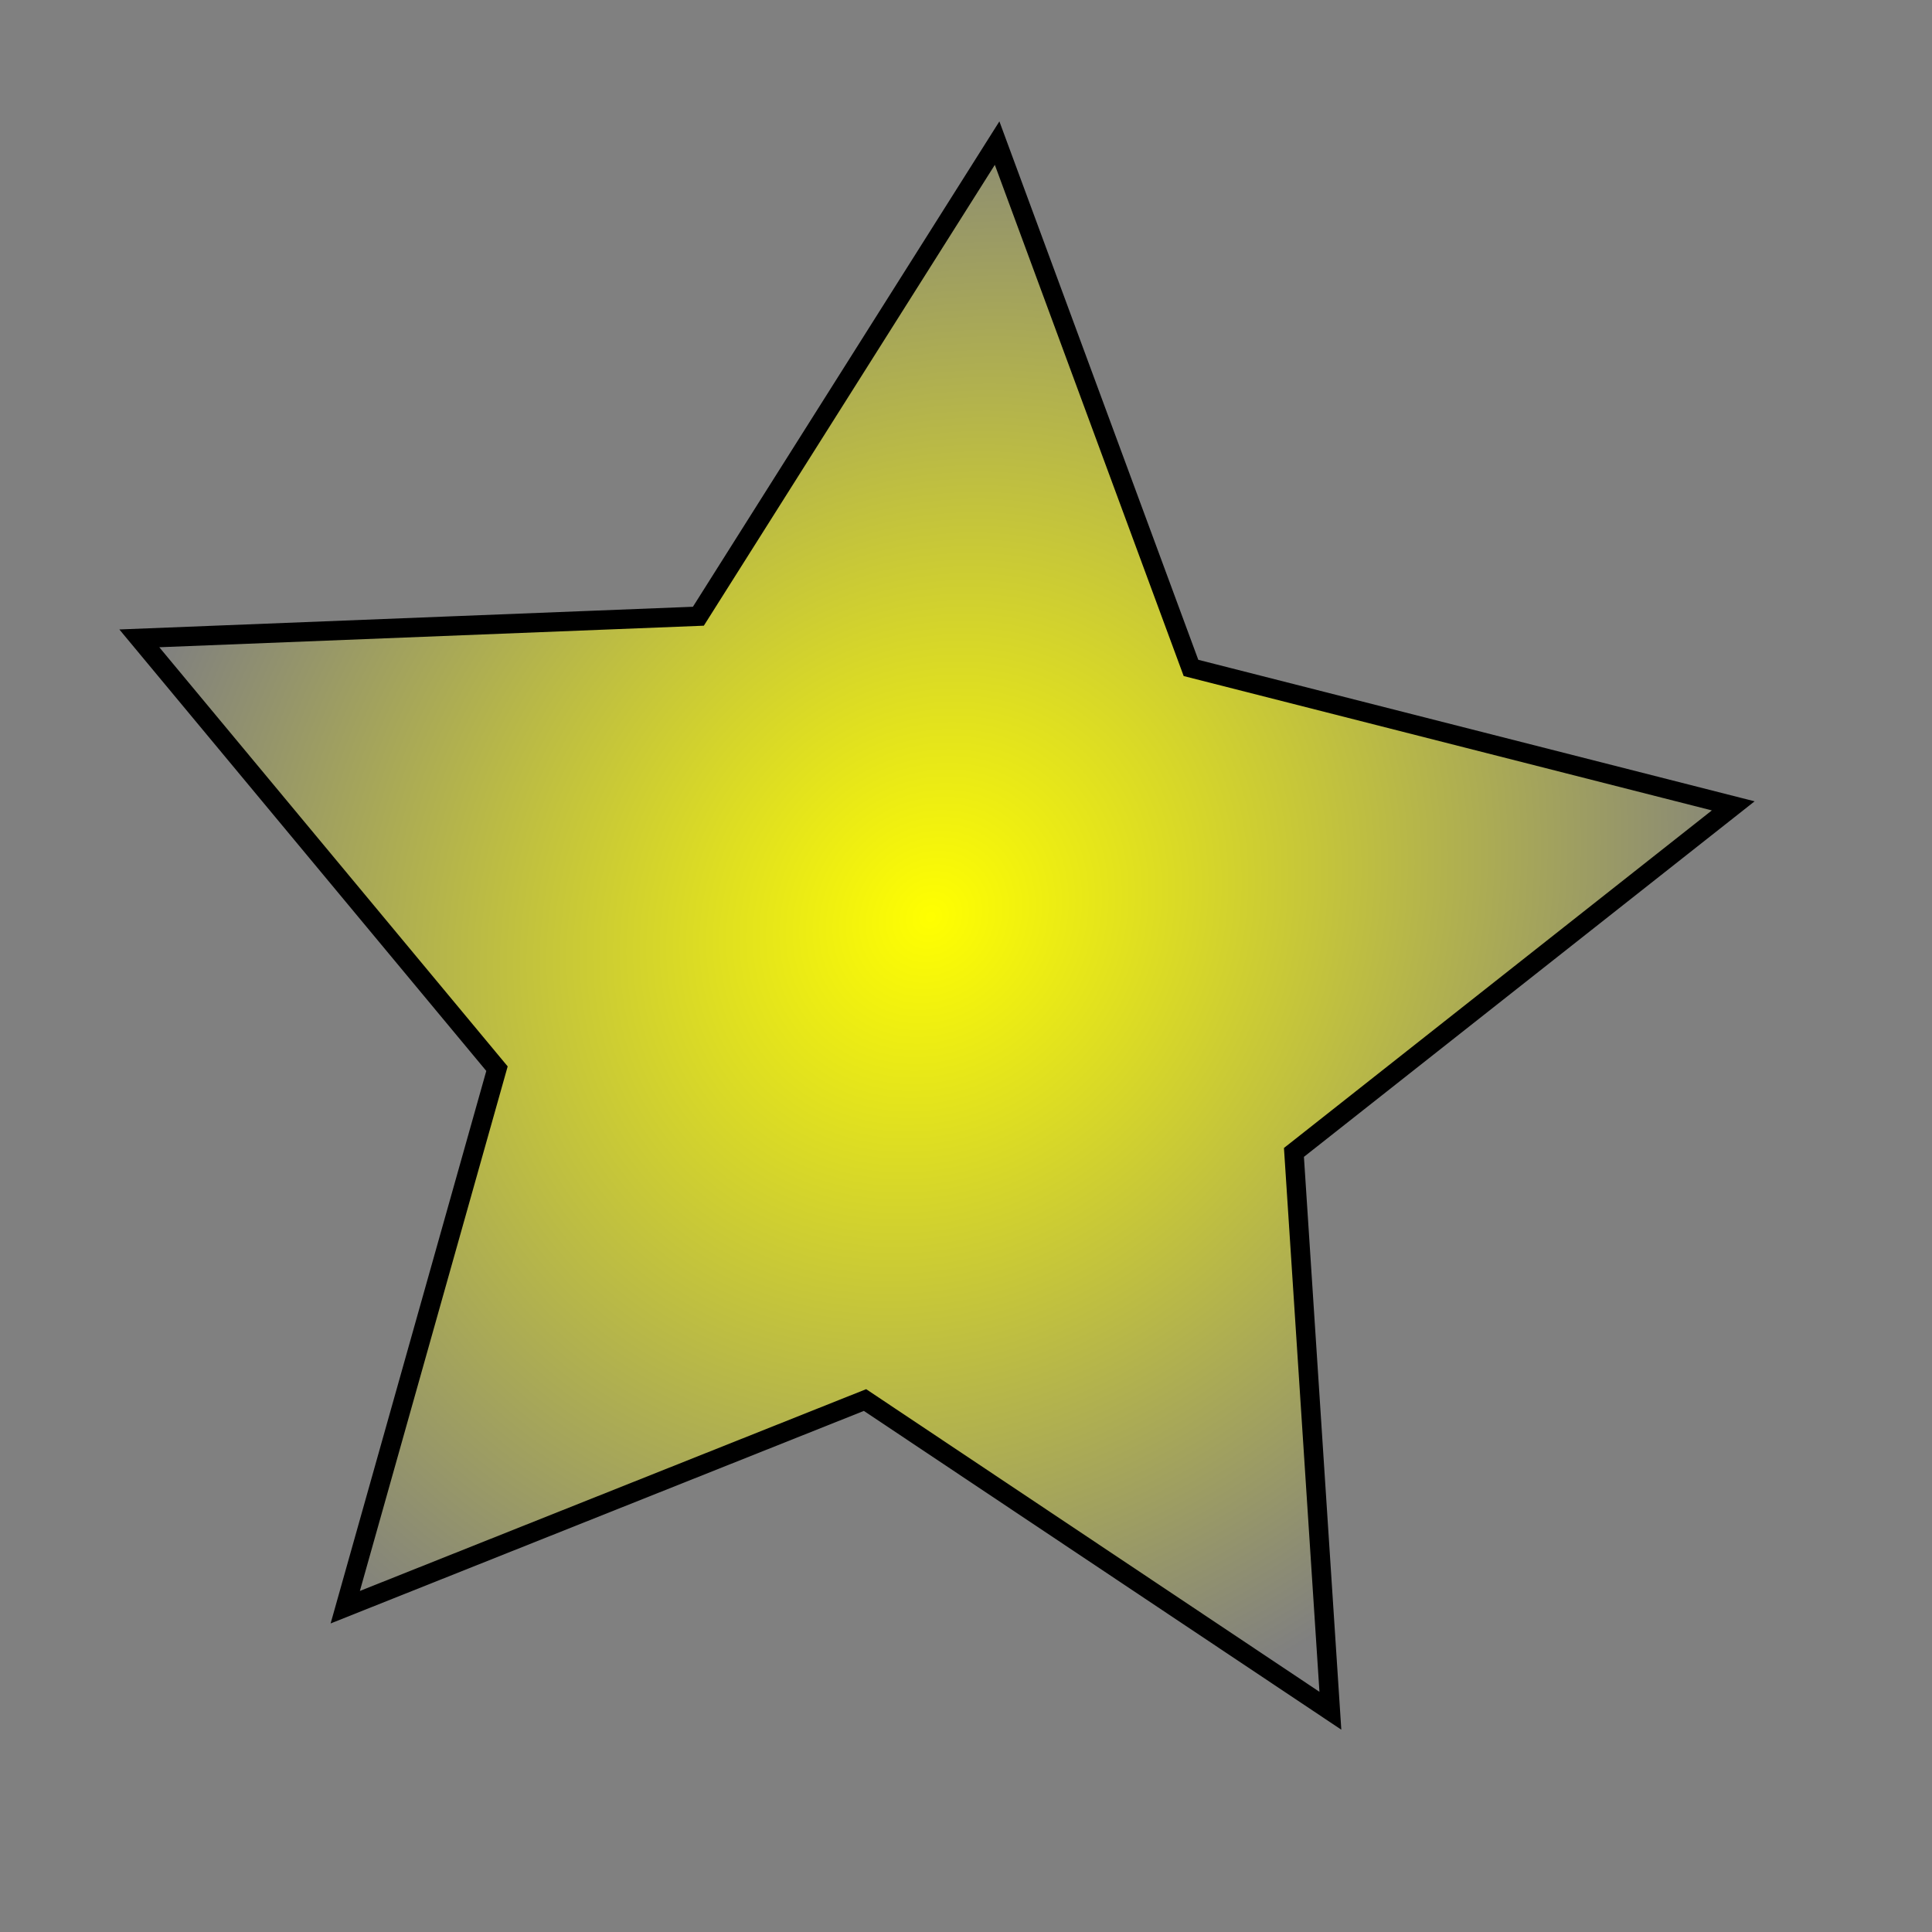 <?xml version="1.0" encoding="UTF-8" standalone="no"?>
<!-- Created with Inkscape (http://www.inkscape.org/) -->

<svg
   xmlns:dc="http://purl.org/dc/elements/1.1/"
   xmlns:cc="http://creativecommons.org/ns#"
   xmlns:rdf="http://www.w3.org/1999/02/22-rdf-syntax-ns#"
   xmlns:svg="http://www.w3.org/2000/svg"
   xmlns="http://www.w3.org/2000/svg"
   xmlns:xlink="http://www.w3.org/1999/xlink"
   xmlns:sodipodi="http://sodipodi.sourceforge.net/DTD/sodipodi-0.dtd"
   xmlns:inkscape="http://www.inkscape.org/namespaces/inkscape"
   width="100"
   height="100"
   viewBox="0 0 26.458 26.458"
   version="1.1"
   id="svg8"
   inkscape:version="0.92.5 (2060ec1f9f, 2020-04-08)"
   sodipodi:docname="p2_1.svg"
   inkscape:export-filename="/home/yango/proj/svsz/art/chars/p2_0.png"
   inkscape:export-xdpi="96"
   inkscape:export-ydpi="96">
  <rect x="0" y="0" width="26.458" height="26.458" fill="#808080" stroke="none"/>
  <defs
     id="defs2">
    <linearGradient
       inkscape:collect="always"
       id="linearGradient2270">
      <stop
         style="stop-color:#ffff00;stop-opacity:1;"
         offset="0"
         id="stop2266" />
      <stop
         style="stop-color:#ffff00;stop-opacity:0;"
         offset="1"
         id="stop2268" />
    </linearGradient>
    <radialGradient
       inkscape:collect="always"
       xlink:href="#linearGradient2270"
       id="radialGradient2274"
       cx="12.831"
       cy="283.217"
       fx="12.831"
       fy="283.217"
       r="11.197"
       gradientTransform="matrix(-0.724,0.834,-0.744,-0.646,232.749,455.356)"
       gradientUnits="userSpaceOnUse" />
  </defs>
  <sodipodi:namedview
     id="base"
     pagecolor="#ffffff"
     bordercolor="#666666"
     borderopacity="1.0"
     inkscape:pageopacity="0.0"
     inkscape:pageshadow="2"
     inkscape:zoom="0.62"
     inkscape:cx="-278.57143"
     inkscape:cy="460.48387"
     inkscape:document-units="mm"
     inkscape:current-layer="layer1"
     showgrid="false"
     units="px"
     inkscape:window-width="1920"
     inkscape:window-height="1015"
     inkscape:window-x="0"
     inkscape:window-y="0"
     inkscape:window-maximized="1" />
  <g
     inkscape:label="Capa 1"
     inkscape:groupmode="layer"
     id="layer1"
     transform="translate(0,-270.542)">
    <path
       style="fill:url(#radialGradient2274);stroke:#000000;stroke-width:0.265;fill-opacity:1"
       d="m 13.655,272.502 -4.091,6.479 -7.656,0.303 4.898,5.893 -2.078,7.375 7.118,-2.837 6.373,4.255 -0.499,-7.646 6.016,-4.746 -7.426,-1.889 z"
       id="path815"
       inkscape:connector-curvature="0" />
  </g>
</svg>
